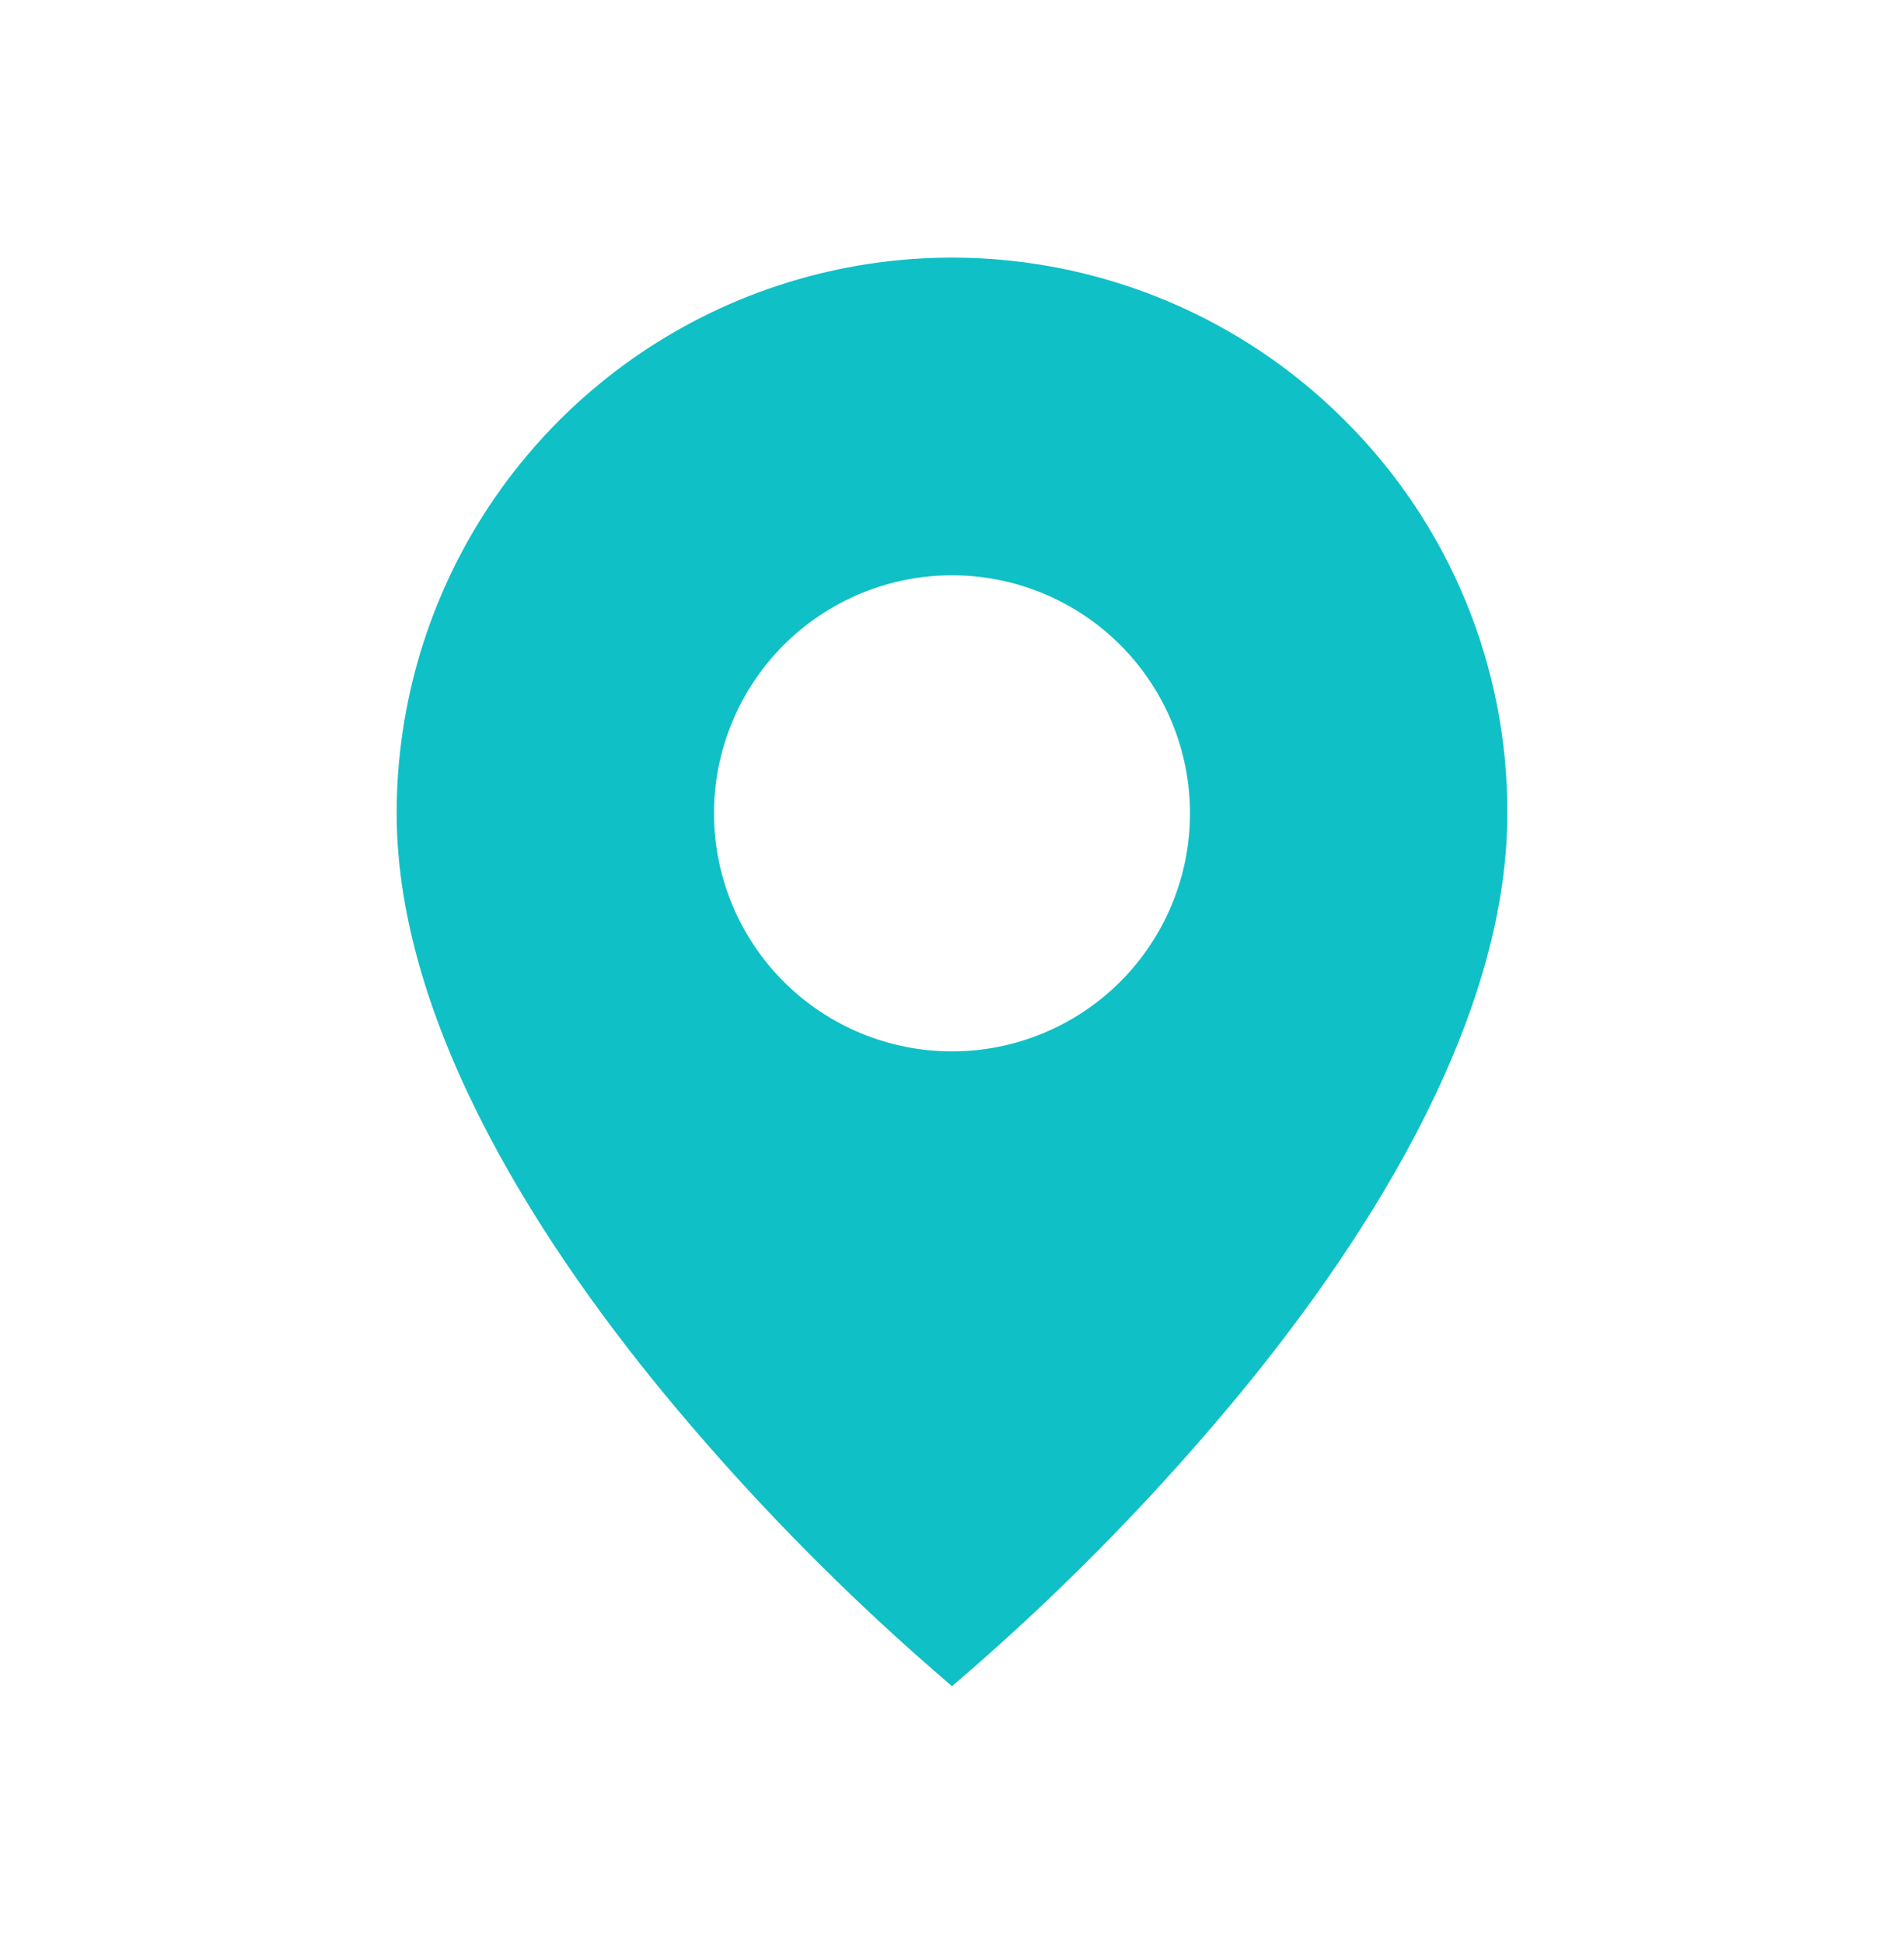 <svg width="48" height="49" viewBox="0 0 48 49" fill="none" xmlns="http://www.w3.org/2000/svg">
<path d="M24 42.5C21.474 40.345 19.132 37.983 17 35.438C13.8 31.616 10 25.924 10 20.5C9.999 17.73 10.819 15.022 12.357 12.718C13.896 10.414 16.083 8.619 18.642 7.559C21.201 6.499 24.017 6.222 26.734 6.763C29.451 7.304 31.946 8.638 33.904 10.598C35.208 11.896 36.241 13.439 36.944 15.139C37.647 16.838 38.006 18.661 38 20.5C38 25.924 34.2 31.616 31 35.438C28.868 37.983 26.526 40.345 24 42.5ZM24 14.5C22.409 14.5 20.883 15.132 19.757 16.257C18.632 17.383 18 18.909 18 20.5C18 22.091 18.632 23.617 19.757 24.743C20.883 25.868 22.409 26.5 24 26.5C25.591 26.5 27.117 25.868 28.243 24.743C29.368 23.617 30 22.091 30 20.5C30 18.909 29.368 17.383 28.243 16.257C27.117 15.132 25.591 14.5 24 14.5Z" fill="#0FC0C6"/>
</svg>
